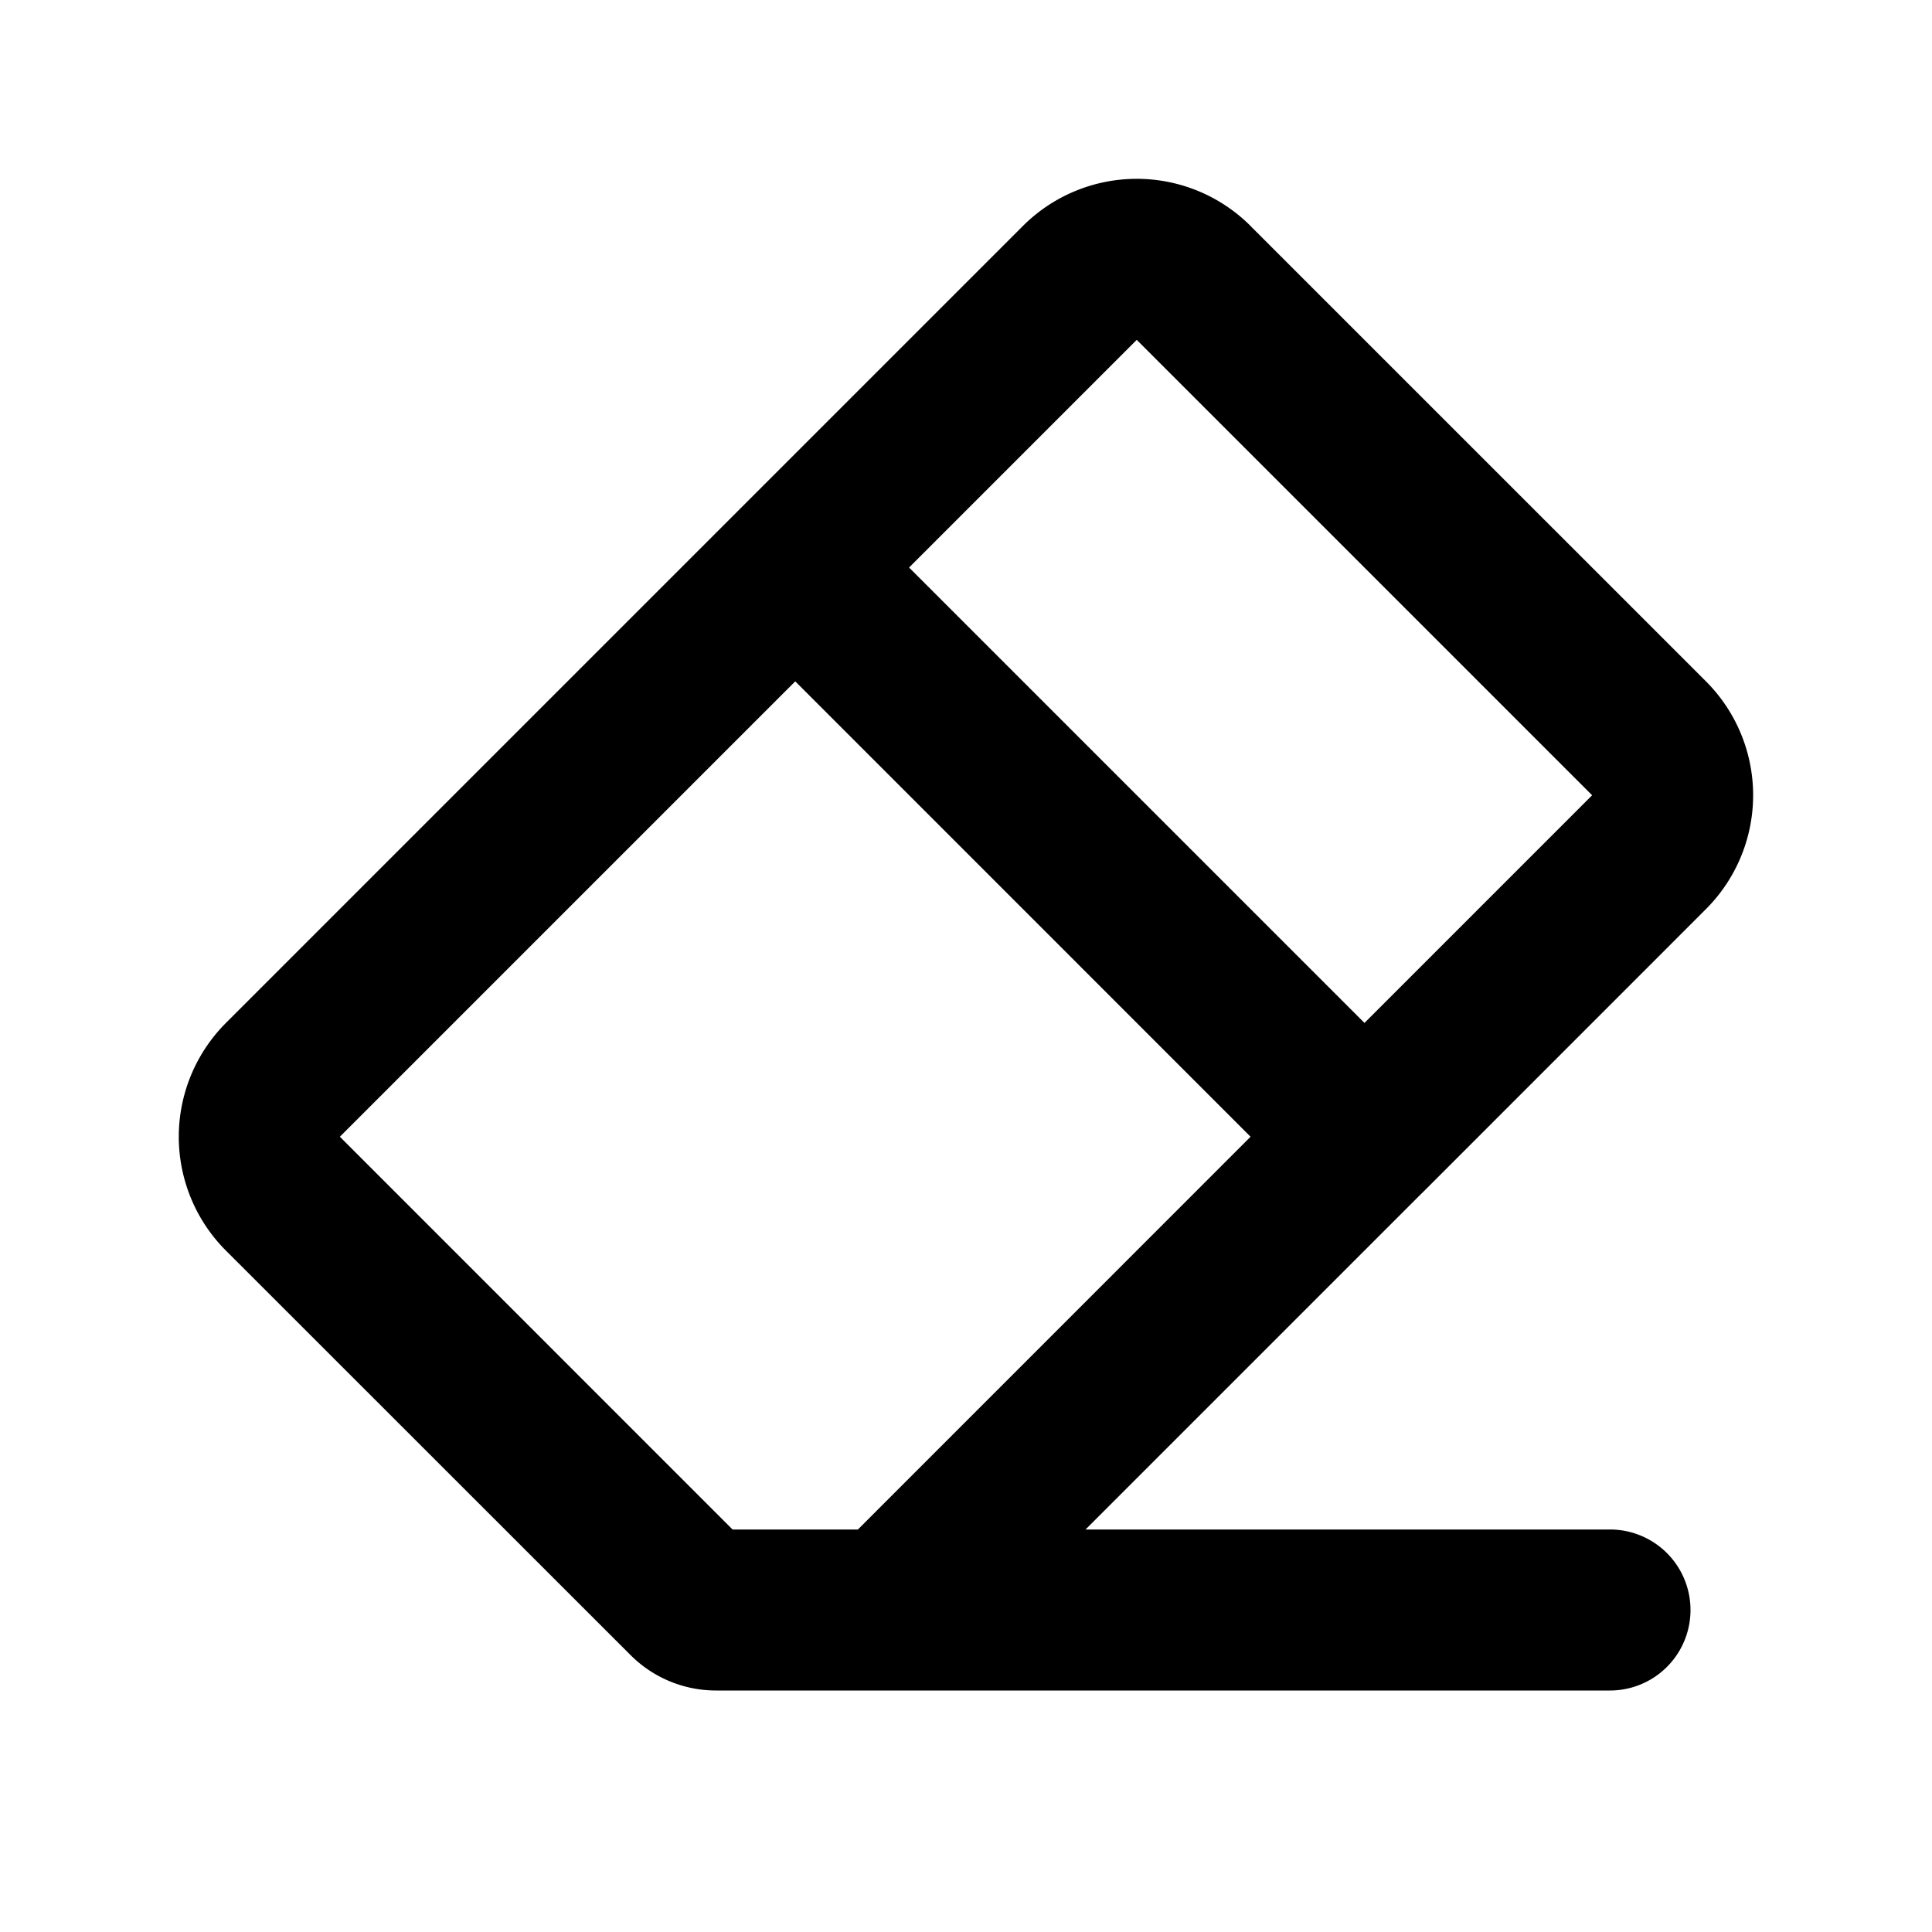 <svg xmlns="http://www.w3.org/2000/svg" width="3em" height="3em" viewBox="0 0 24 24"><g fill="none" fill-rule="evenodd"><path d="m12.593 23.258l-.011.002l-.071.035l-.02.004l-.014-.004l-.071-.035q-.016-.005-.024.005l-.004.01l-.017.428l.005.02l.01.013l.104.074l.015.004l.012-.004l.104-.074l.012-.016l.004-.017l-.017-.427q-.004-.016-.017-.018m.265-.113l-.013.002l-.185.093l-.01.01l-.003.011l.018.43l.005.012l.008.007l.201.093q.019.005.029-.008l.004-.014l-.034-.614q-.005-.018-.02-.022m-.715.002a.02.02 0 0 0-.027.006l-.006.014l-.034.614q.001.018.017.024l.015-.002l.201-.093l.01-.008l.004-.011l.017-.43l-.003-.012l-.01-.01z"/><path fill="currentColor" d="m15.535 2.808l5.657 5.656a2 2 0 0 1 0 2.829l-3.522 3.523l-.013.012l-.013.013L13.485 19H20a1 1 0 1 1 0 2H8.893a1.5 1.5 0 0 1-1.06-.44l-5.026-5.024a2 2 0 0 1 0-2.829l9.9-9.9a2 2 0 0 1 2.828 0Zm0 11.313L10.657 19H9.1l-4.878-4.879l5.657-5.657zm1.415-1.414L11.293 7.05l2.828-2.828l5.657 5.657z"/></g></svg>